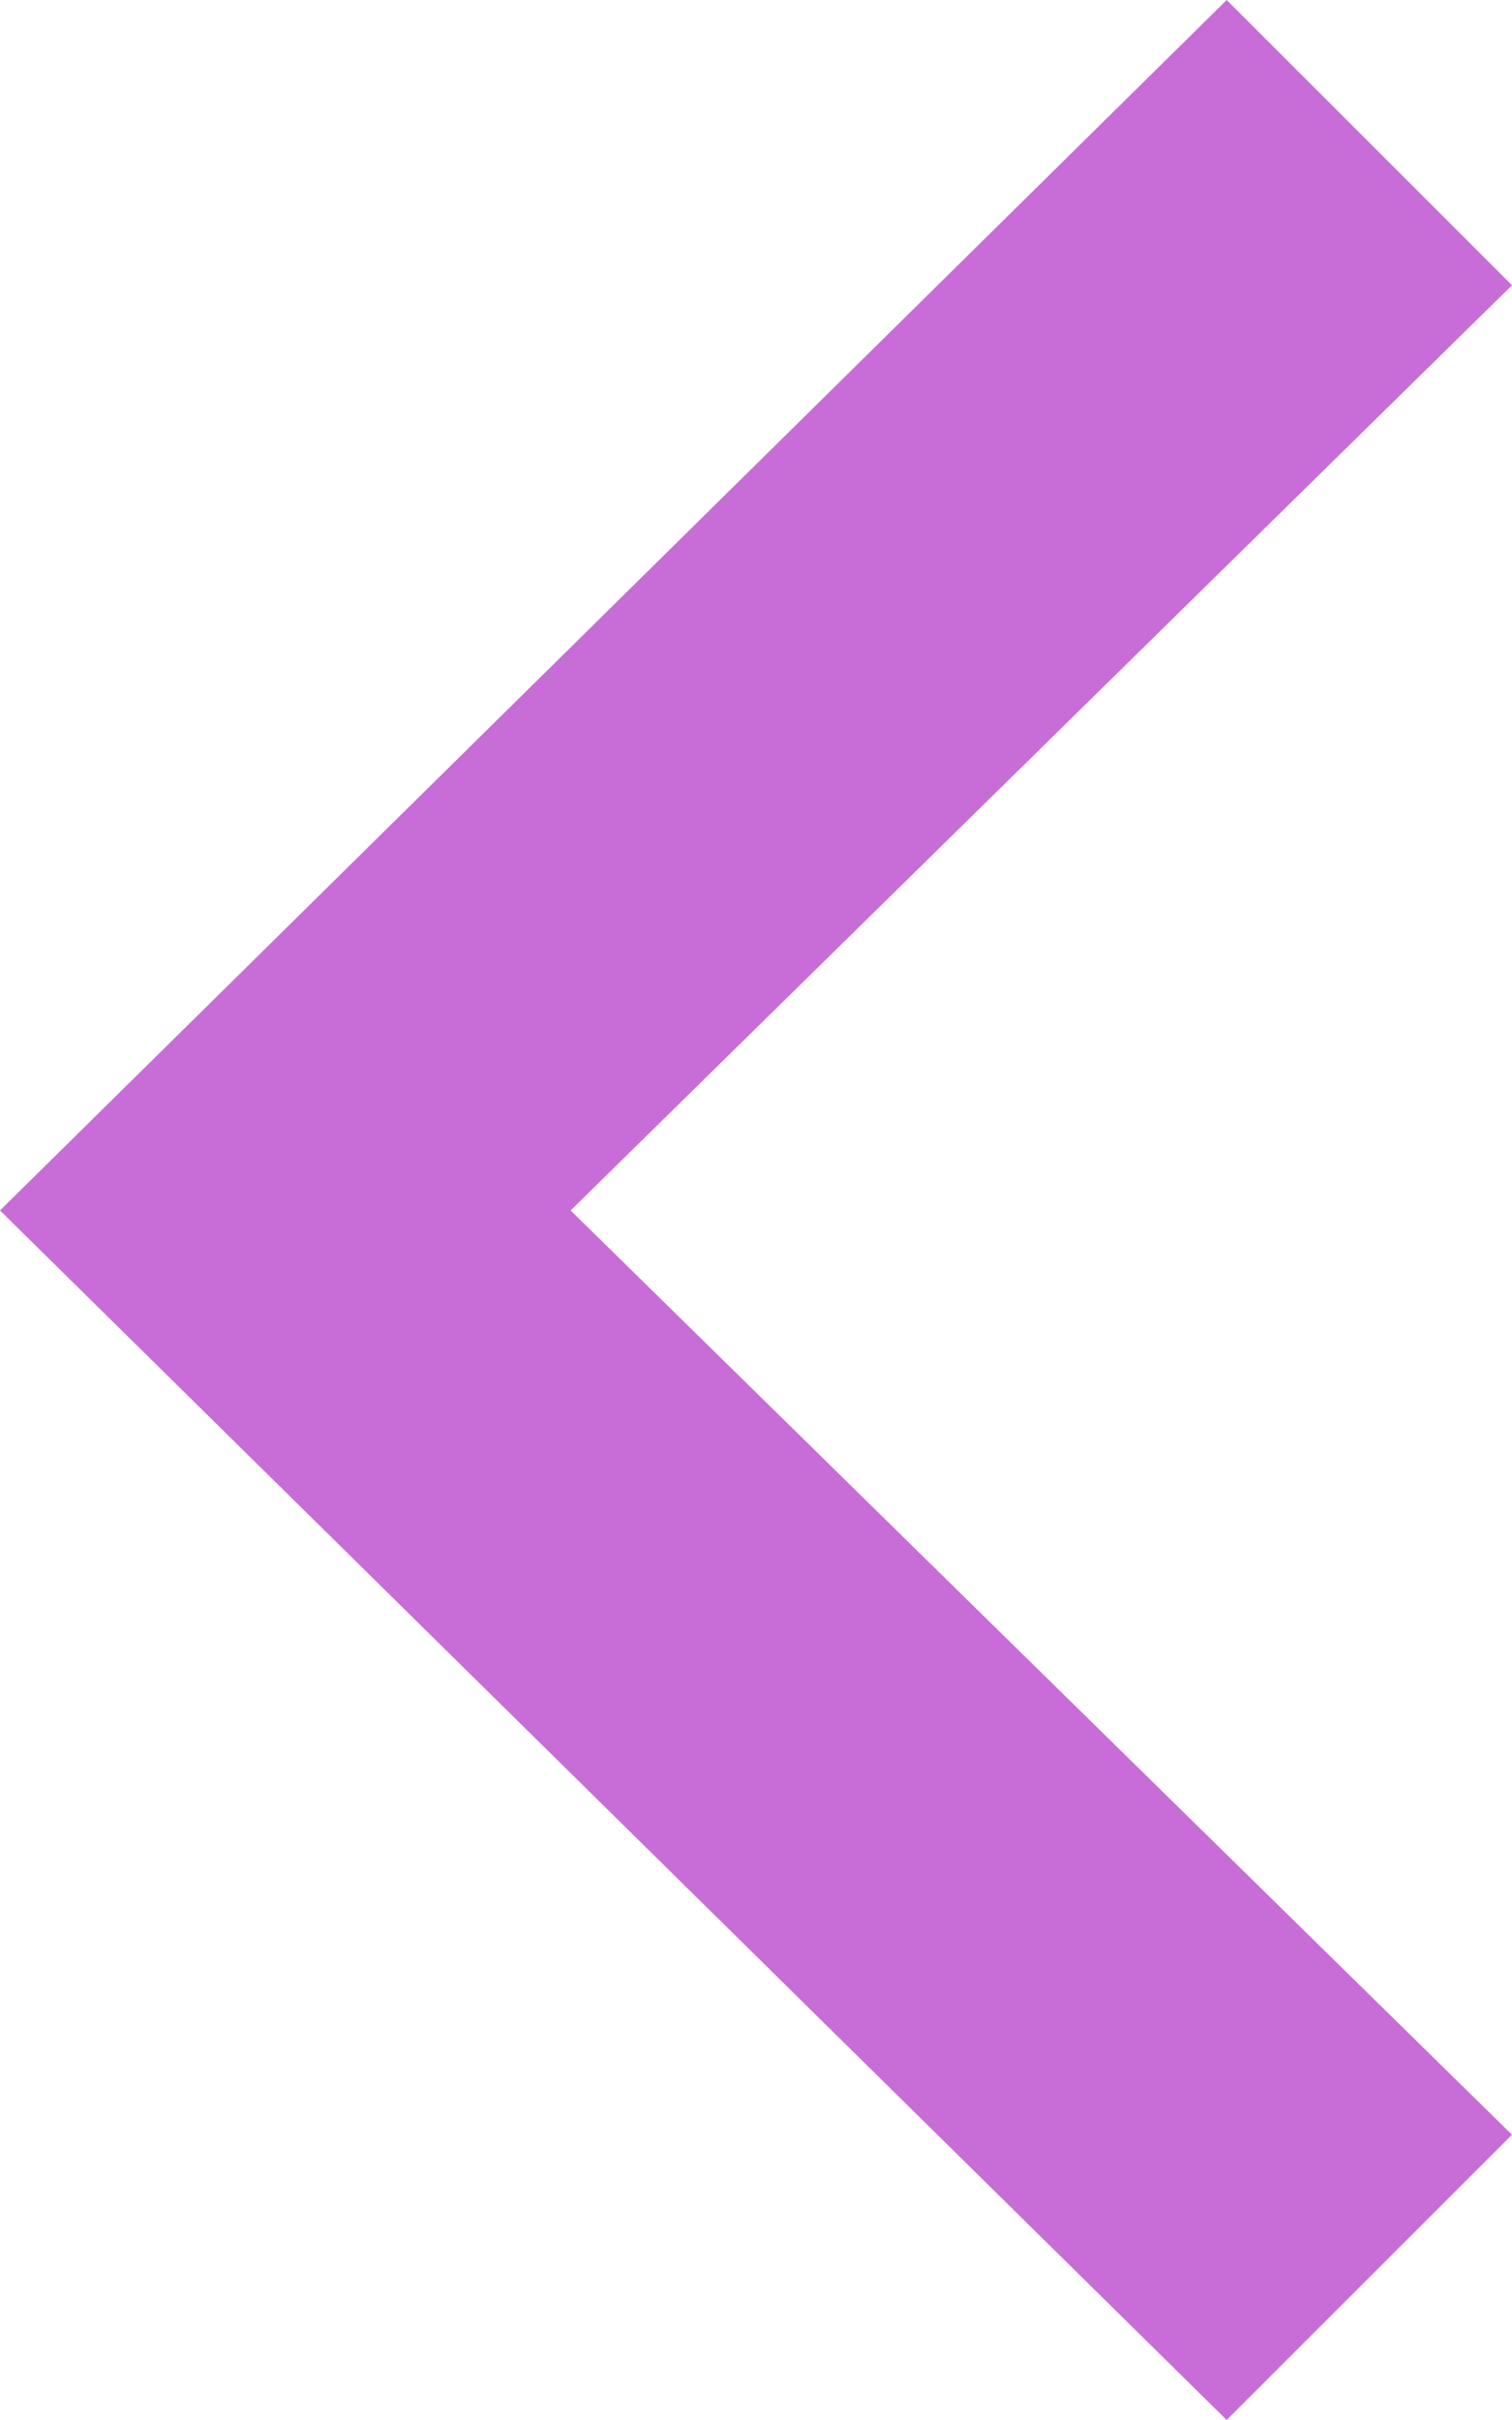 <svg width="10" height="16" viewBox="0 0 10 16" fill="none" xmlns="http://www.w3.org/2000/svg">
<path fill-rule="evenodd" clip-rule="evenodd" d="M8.113 0L10 1.886L3.774 8.003L10 14.114L8.113 16L0 8.003L8.113 0Z" fill="#C86DD7"/>
</svg>
